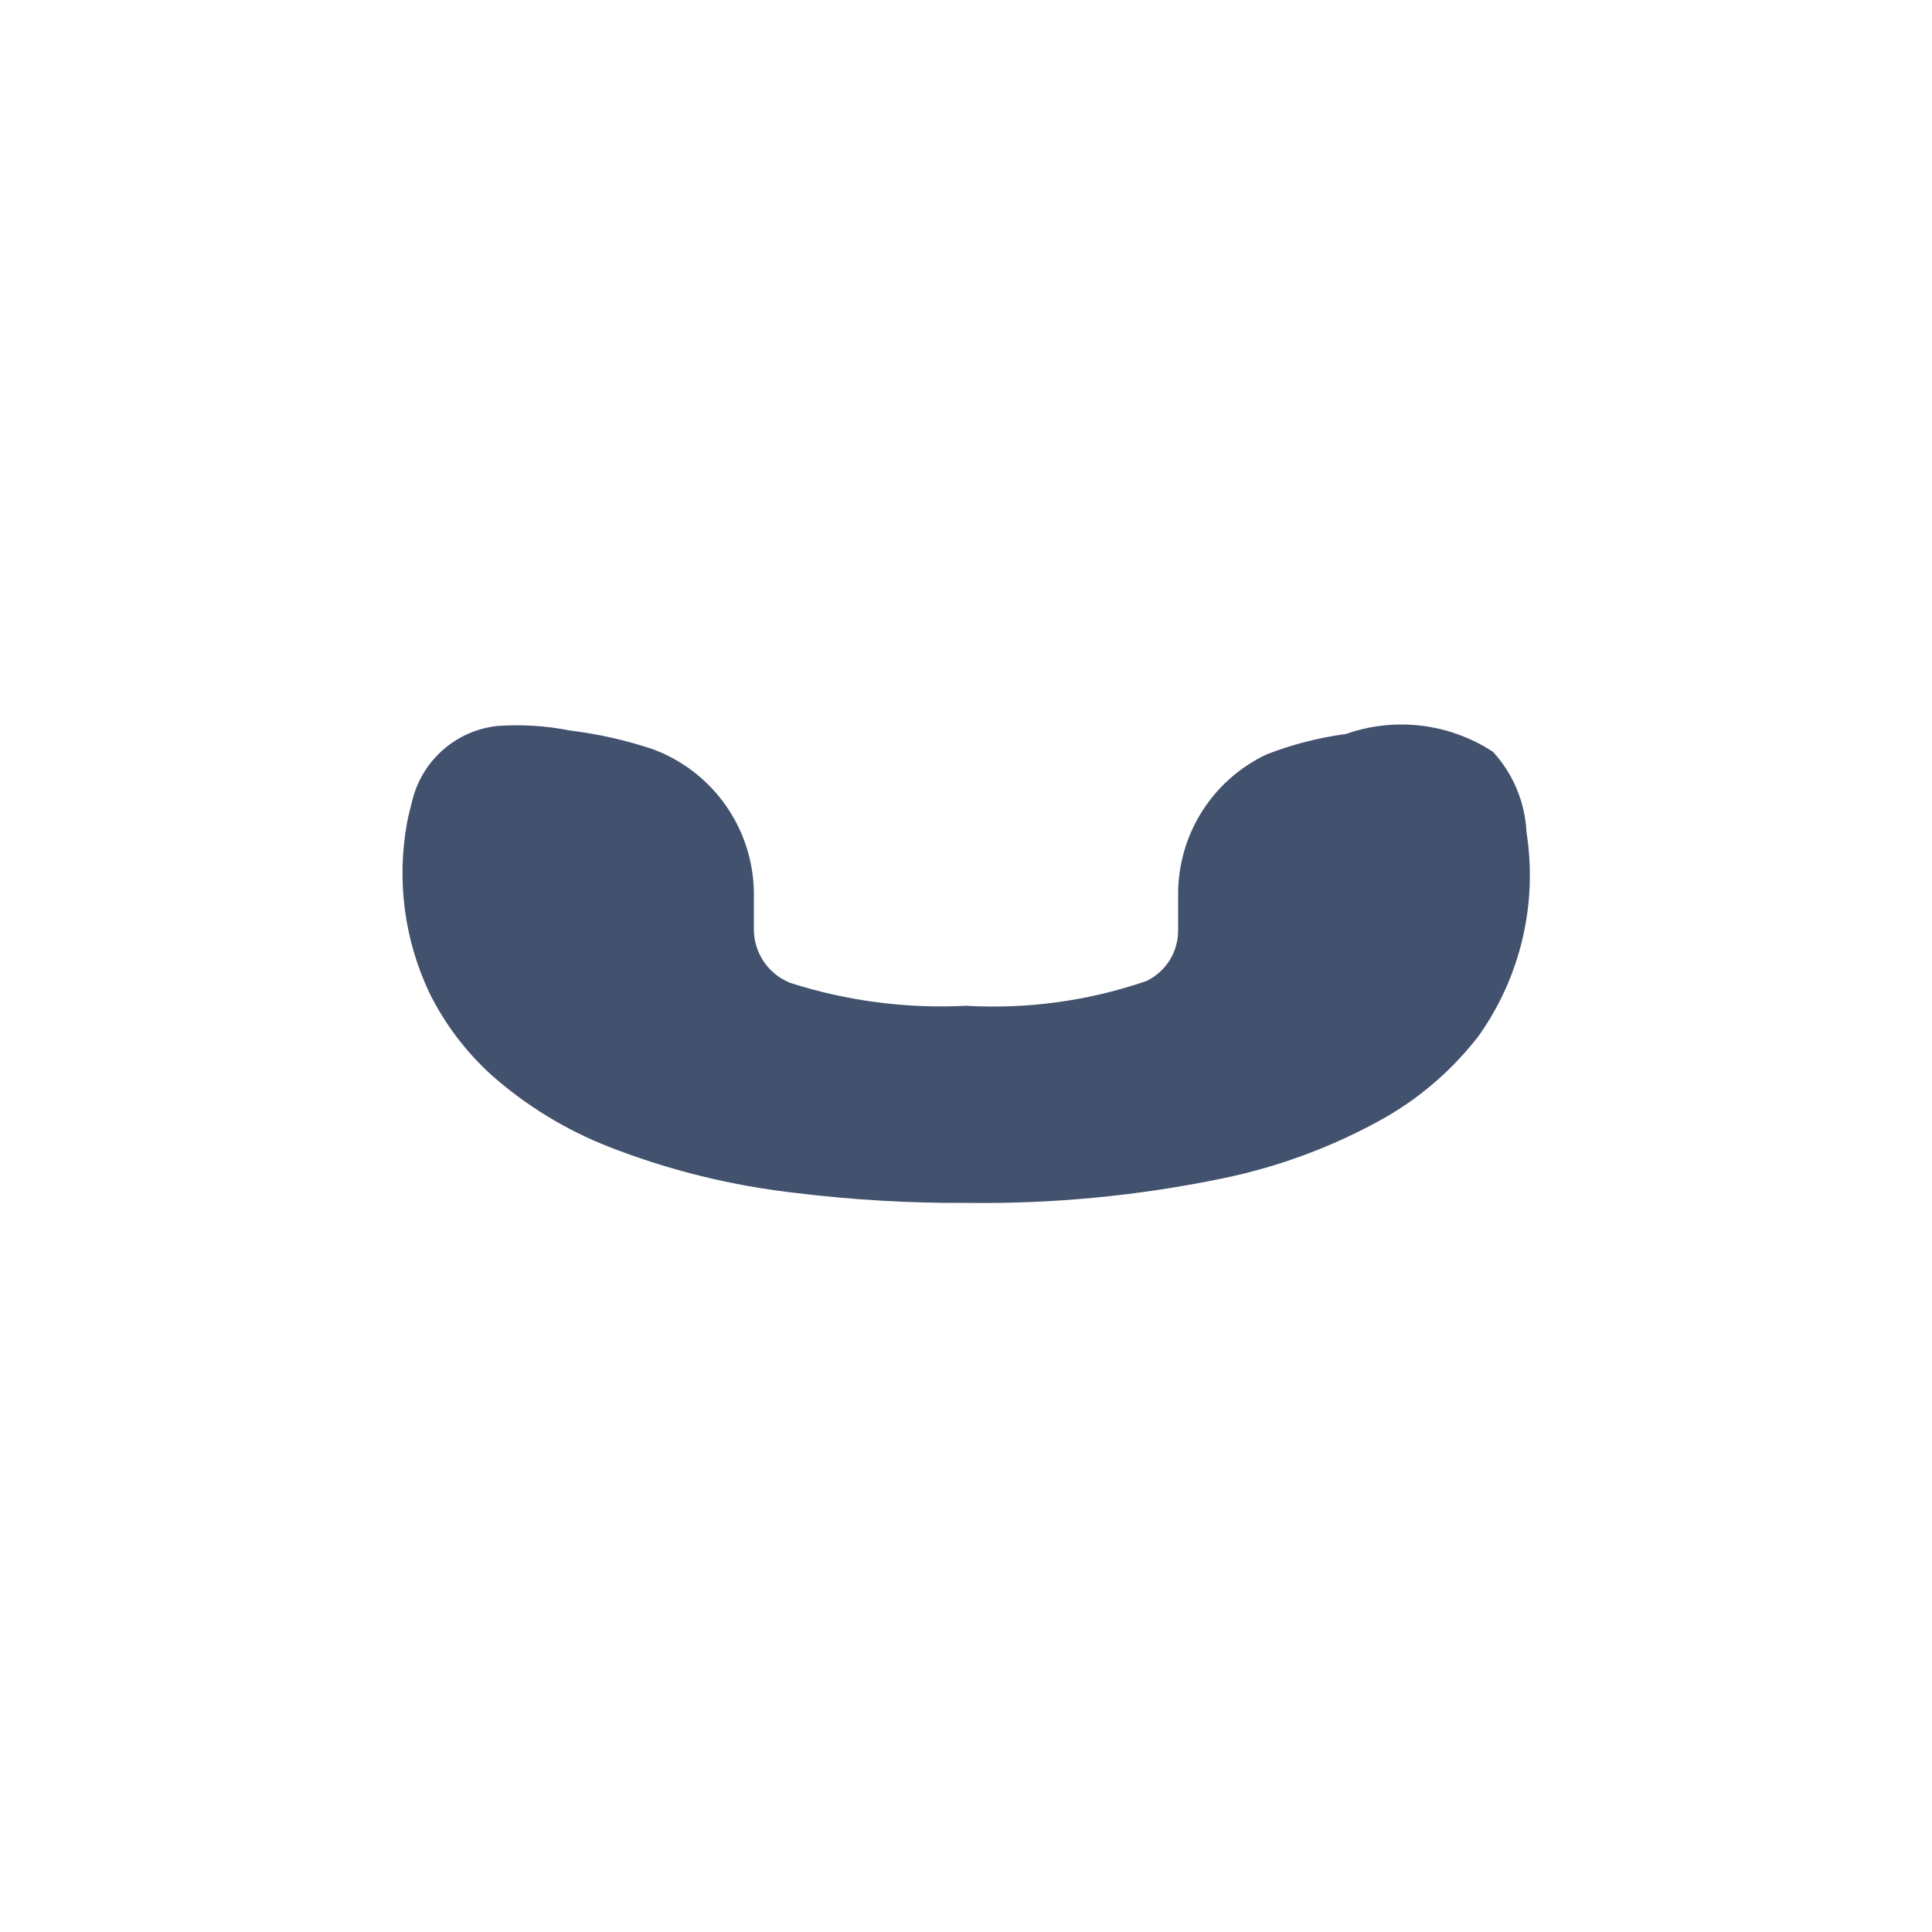 <svg width="24" height="24" viewBox="0 0 24 24" fill="none" xmlns="http://www.w3.org/2000/svg">
<path fill-rule="evenodd" clip-rule="evenodd" d="M5.056 10.223C4.926 10.938 5.023 11.675 5.333 12.331C5.524 12.719 5.787 13.066 6.107 13.356C6.536 13.735 7.028 14.036 7.561 14.245C8.312 14.539 9.098 14.732 9.899 14.821C10.598 14.906 11.301 14.947 12.005 14.943C13.066 14.957 14.126 14.857 15.165 14.643C15.882 14.498 16.572 14.241 17.209 13.881C17.66 13.622 18.056 13.275 18.373 12.862C18.89 12.13 19.102 11.225 18.963 10.339C18.945 9.967 18.798 9.613 18.546 9.339C18.005 8.985 17.329 8.903 16.719 9.118C16.382 9.163 16.052 9.248 15.735 9.371C15.061 9.688 14.632 10.368 14.635 11.113V11.546C14.641 11.819 14.486 12.07 14.24 12.187C13.521 12.434 12.761 12.538 12.002 12.494C11.263 12.532 10.523 12.436 9.818 12.21C9.544 12.102 9.364 11.837 9.365 11.542V11.11C9.365 10.302 8.859 9.579 8.099 9.303C7.769 9.194 7.428 9.117 7.083 9.075C6.783 9.015 6.476 8.996 6.171 9.019C5.665 9.077 5.248 9.442 5.124 9.936C5.099 10.03 5.074 10.126 5.056 10.223Z" fill="#42526E"/>
</svg>
